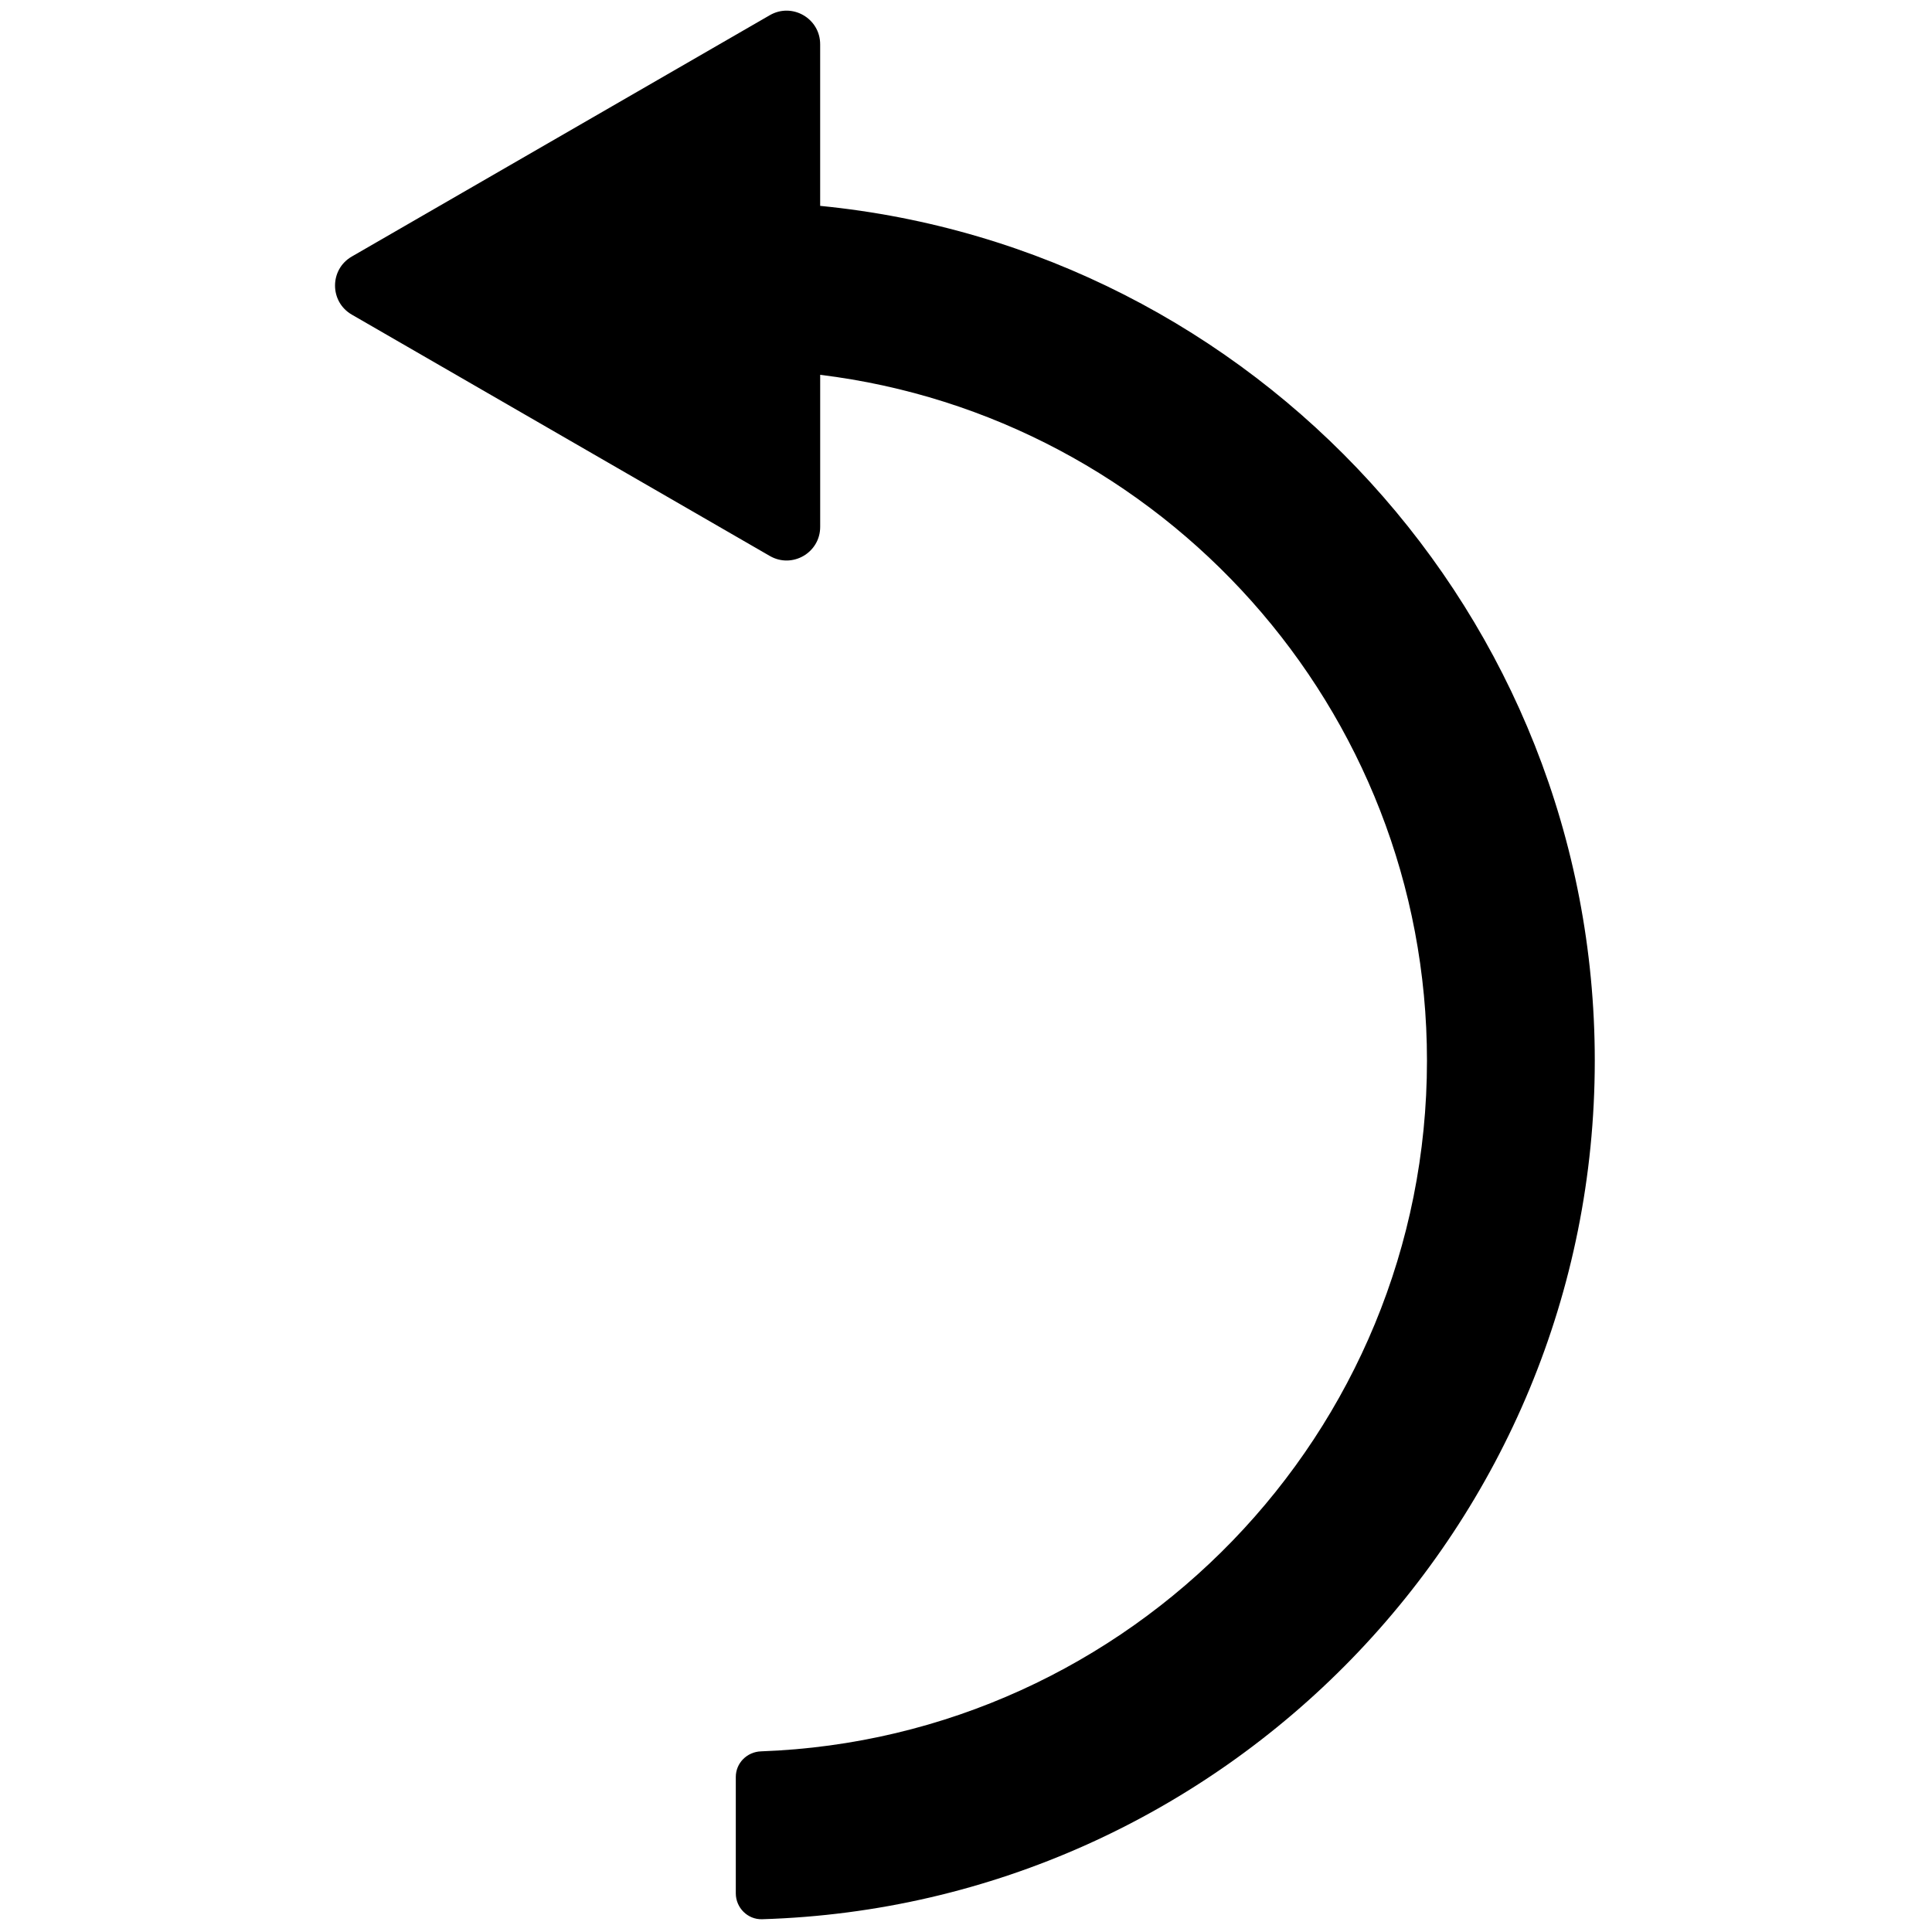 <svg xmlns="http://www.w3.org/2000/svg" xmlns:xlink="http://www.w3.org/1999/xlink" version="1.1" width="256" height="256" viewBox="0 0 256 256" xml:space="preserve">

<defs>
</defs>
<g style="stroke: none; stroke-width: 0; stroke-dasharray: none; stroke-linecap: butt; stroke-linejoin: miter; stroke-miterlimit: 10; fill: none; fill-rule: nonzero; opacity: 1;" transform="translate(1.407 1.407) scale(2.81 2.81)" >
	<path d="M 16.09 14.336 l 9.855 5.69 l 9.855 5.69 c 1.056 0.609 2.375 -0.152 2.375 -1.371 v -7.171 c 16.1 1.969 28.613 15.717 28.613 32.34 c 0 17.573 -13.98 31.942 -31.403 32.57 c -0.66 0.024 -1.189 0.549 -1.189 1.209 l 0 5.486 c 0 0.681 0.561 1.242 1.241 1.221 c 21.763 -0.658 39.264 -18.567 39.264 -40.486 c 0 -20.992 -16.053 -38.302 -36.527 -40.307 l 0 -7.62 c 0 -1.219 -1.32 -1.981 -2.375 -1.371 l -9.855 5.69 l -9.855 5.69 C 15.034 12.203 15.034 13.727 16.09 14.336 z" style="stroke: none; stroke-width: 1; stroke-dasharray: none; stroke-linecap: butt; stroke-linejoin: miter; stroke-miterlimit: 10; fill: rgb(0,0,0); fill-rule: nonzero; opacity: 1;" transform=" matrix(1 0 0 1 0 0) " stroke-linecap="round" />
</g>
</svg>
